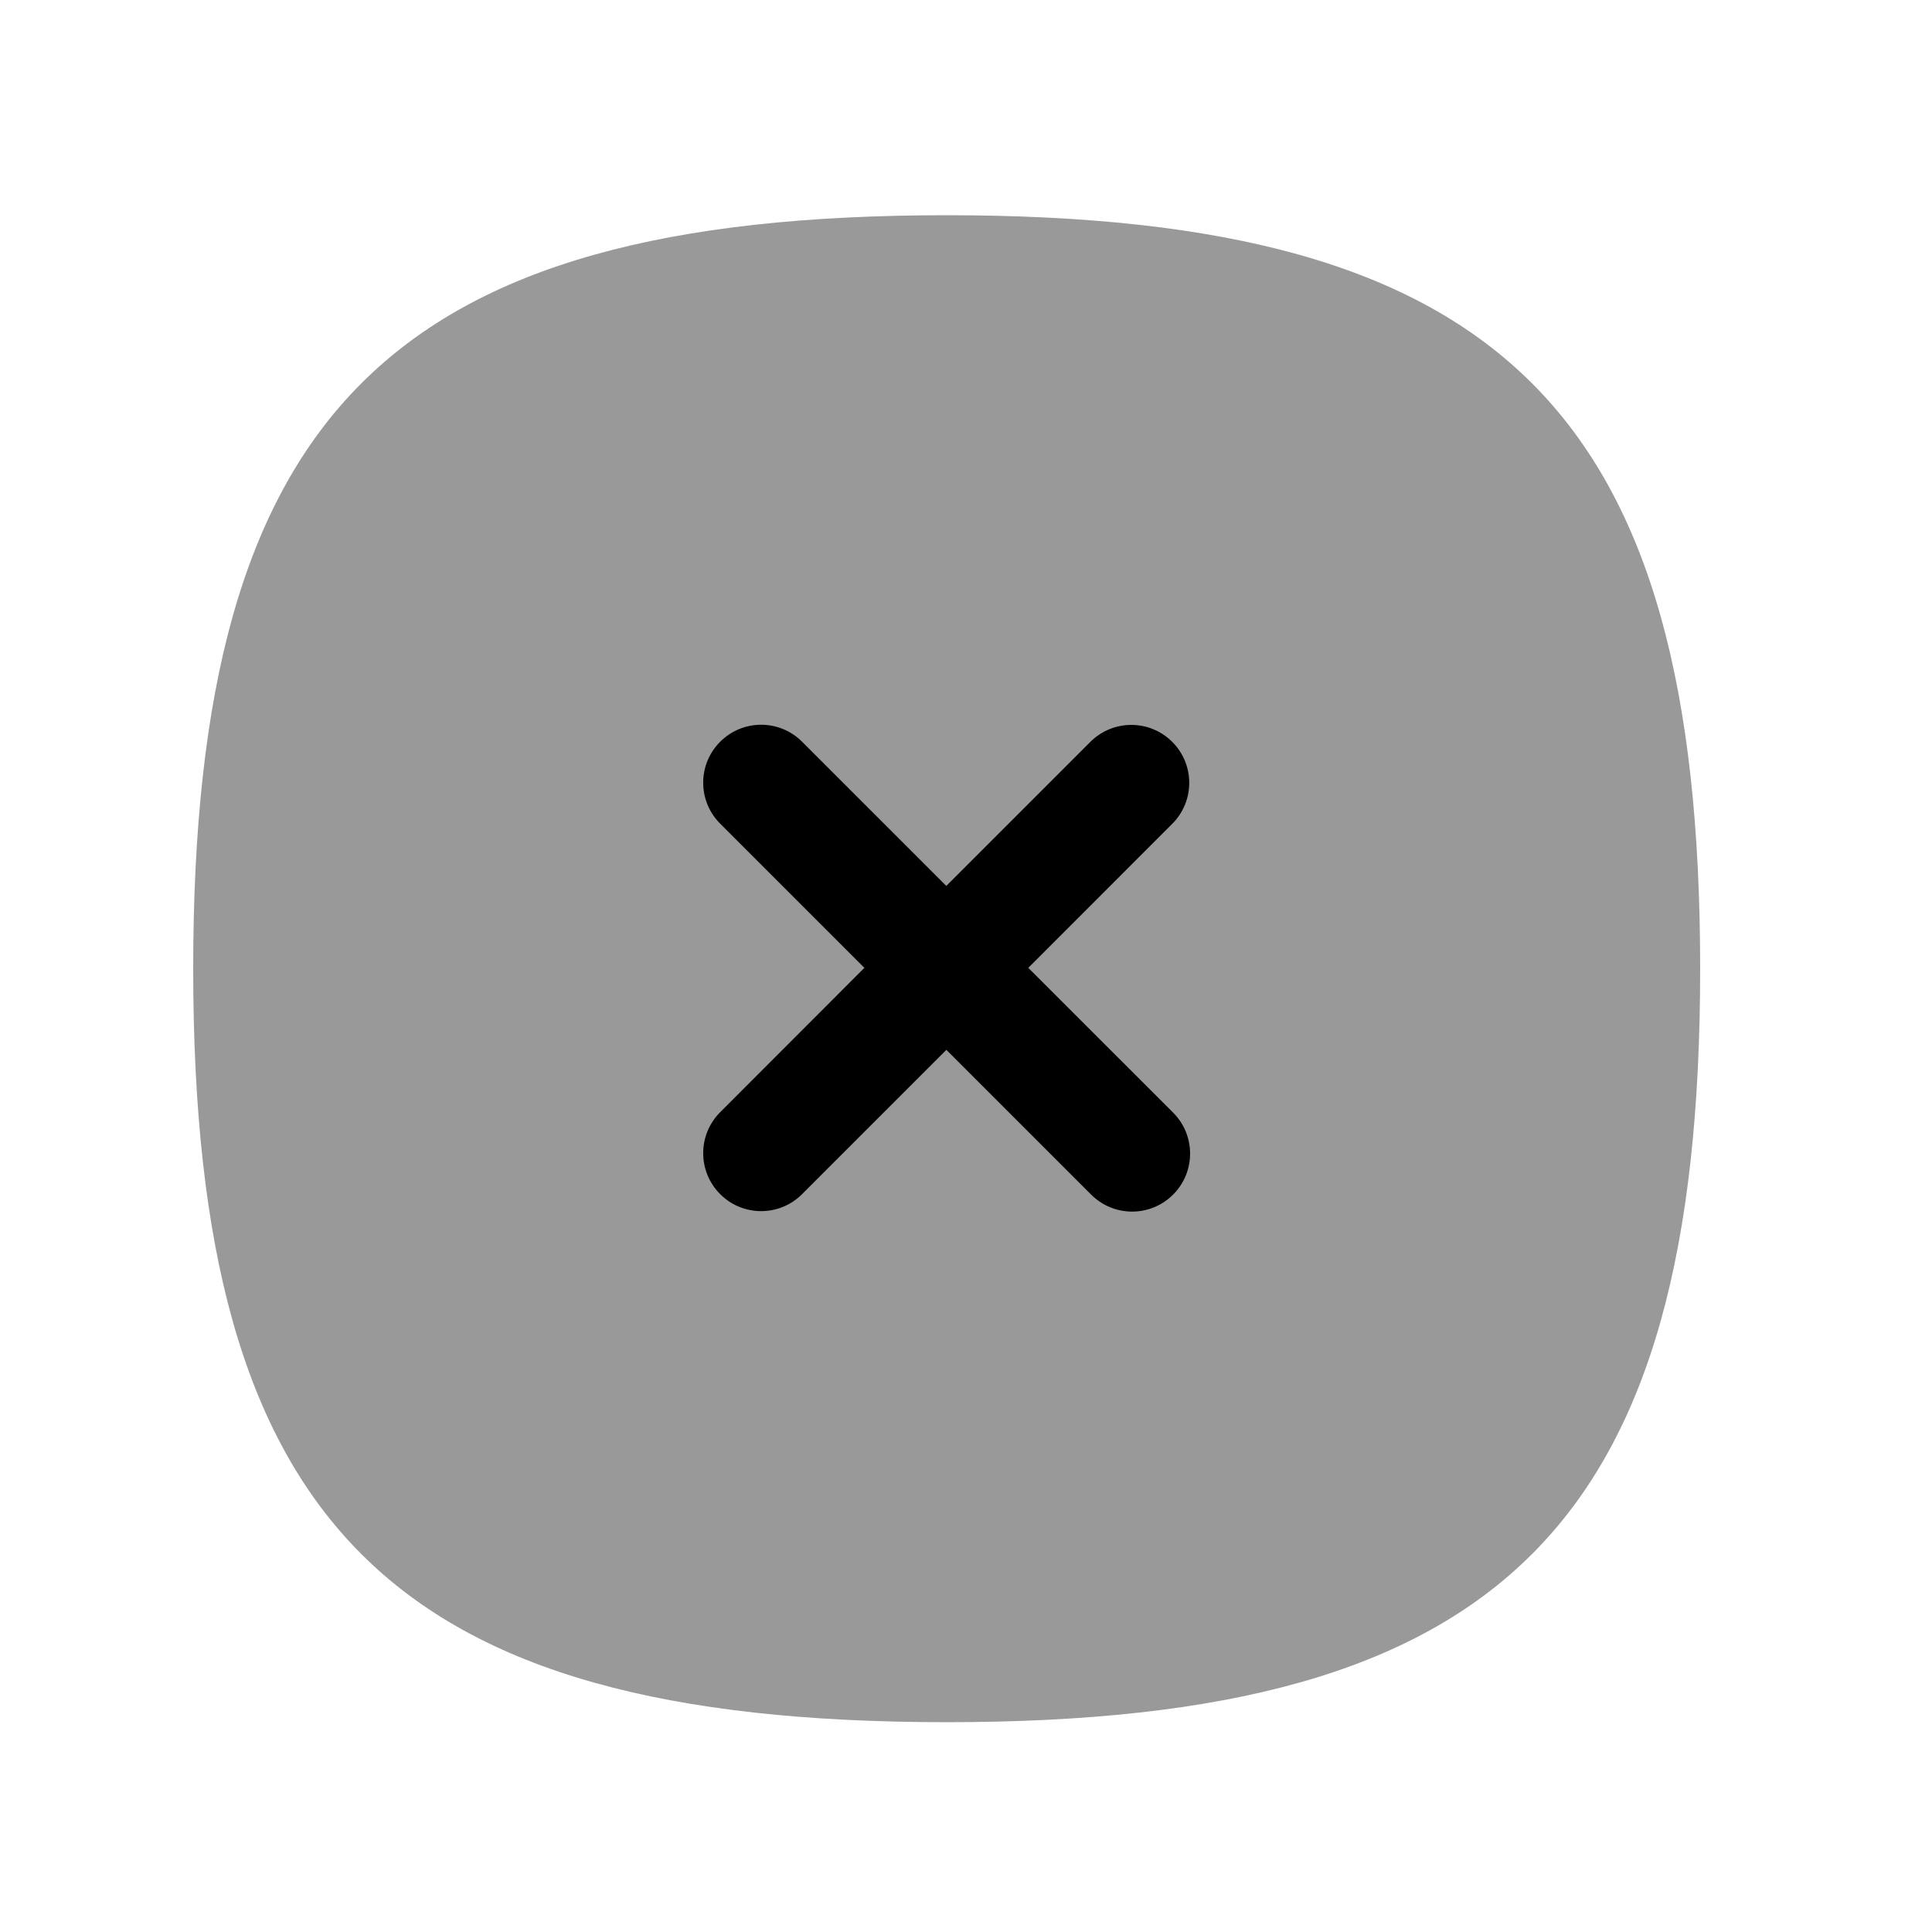 <?xml version="1.0" encoding="UTF-8"?>
<svg width="25" height="25" viewBox="0 0 25 25" fill="none" xmlns="http://www.w3.org/2000/svg">
<path opacity="0.4" fill-rule="evenodd" clip-rule="evenodd" d="M12.25 2.785C5.052 2.785 2.5 5.337 2.5 12.535C2.5 19.733 5.052 22.285 12.25 22.285C19.449 22.285 22 19.733 22 12.535C22 5.337 19.449 2.785 12.25 2.785Z" fill="#000000"></path>
<path d="M14.65 15.678C14.842 15.678 15.034 15.604 15.18 15.458C15.473 15.165 15.473 14.69 15.18 14.397L13.306 12.524L15.169 10.66C15.462 10.367 15.462 9.893 15.169 9.6C14.876 9.307 14.402 9.307 14.109 9.6L12.245 11.464L10.379 9.598C10.086 9.305 9.612 9.305 9.319 9.598C9.026 9.891 9.026 10.365 9.319 10.658L11.185 12.524L9.319 14.392C9.026 14.685 9.026 15.159 9.319 15.452C9.465 15.599 9.658 15.672 9.849 15.672C10.041 15.672 10.233 15.599 10.379 15.452L12.246 13.585L14.119 15.458C14.266 15.604 14.457 15.678 14.65 15.678Z" fill="#000000"></path>
</svg>